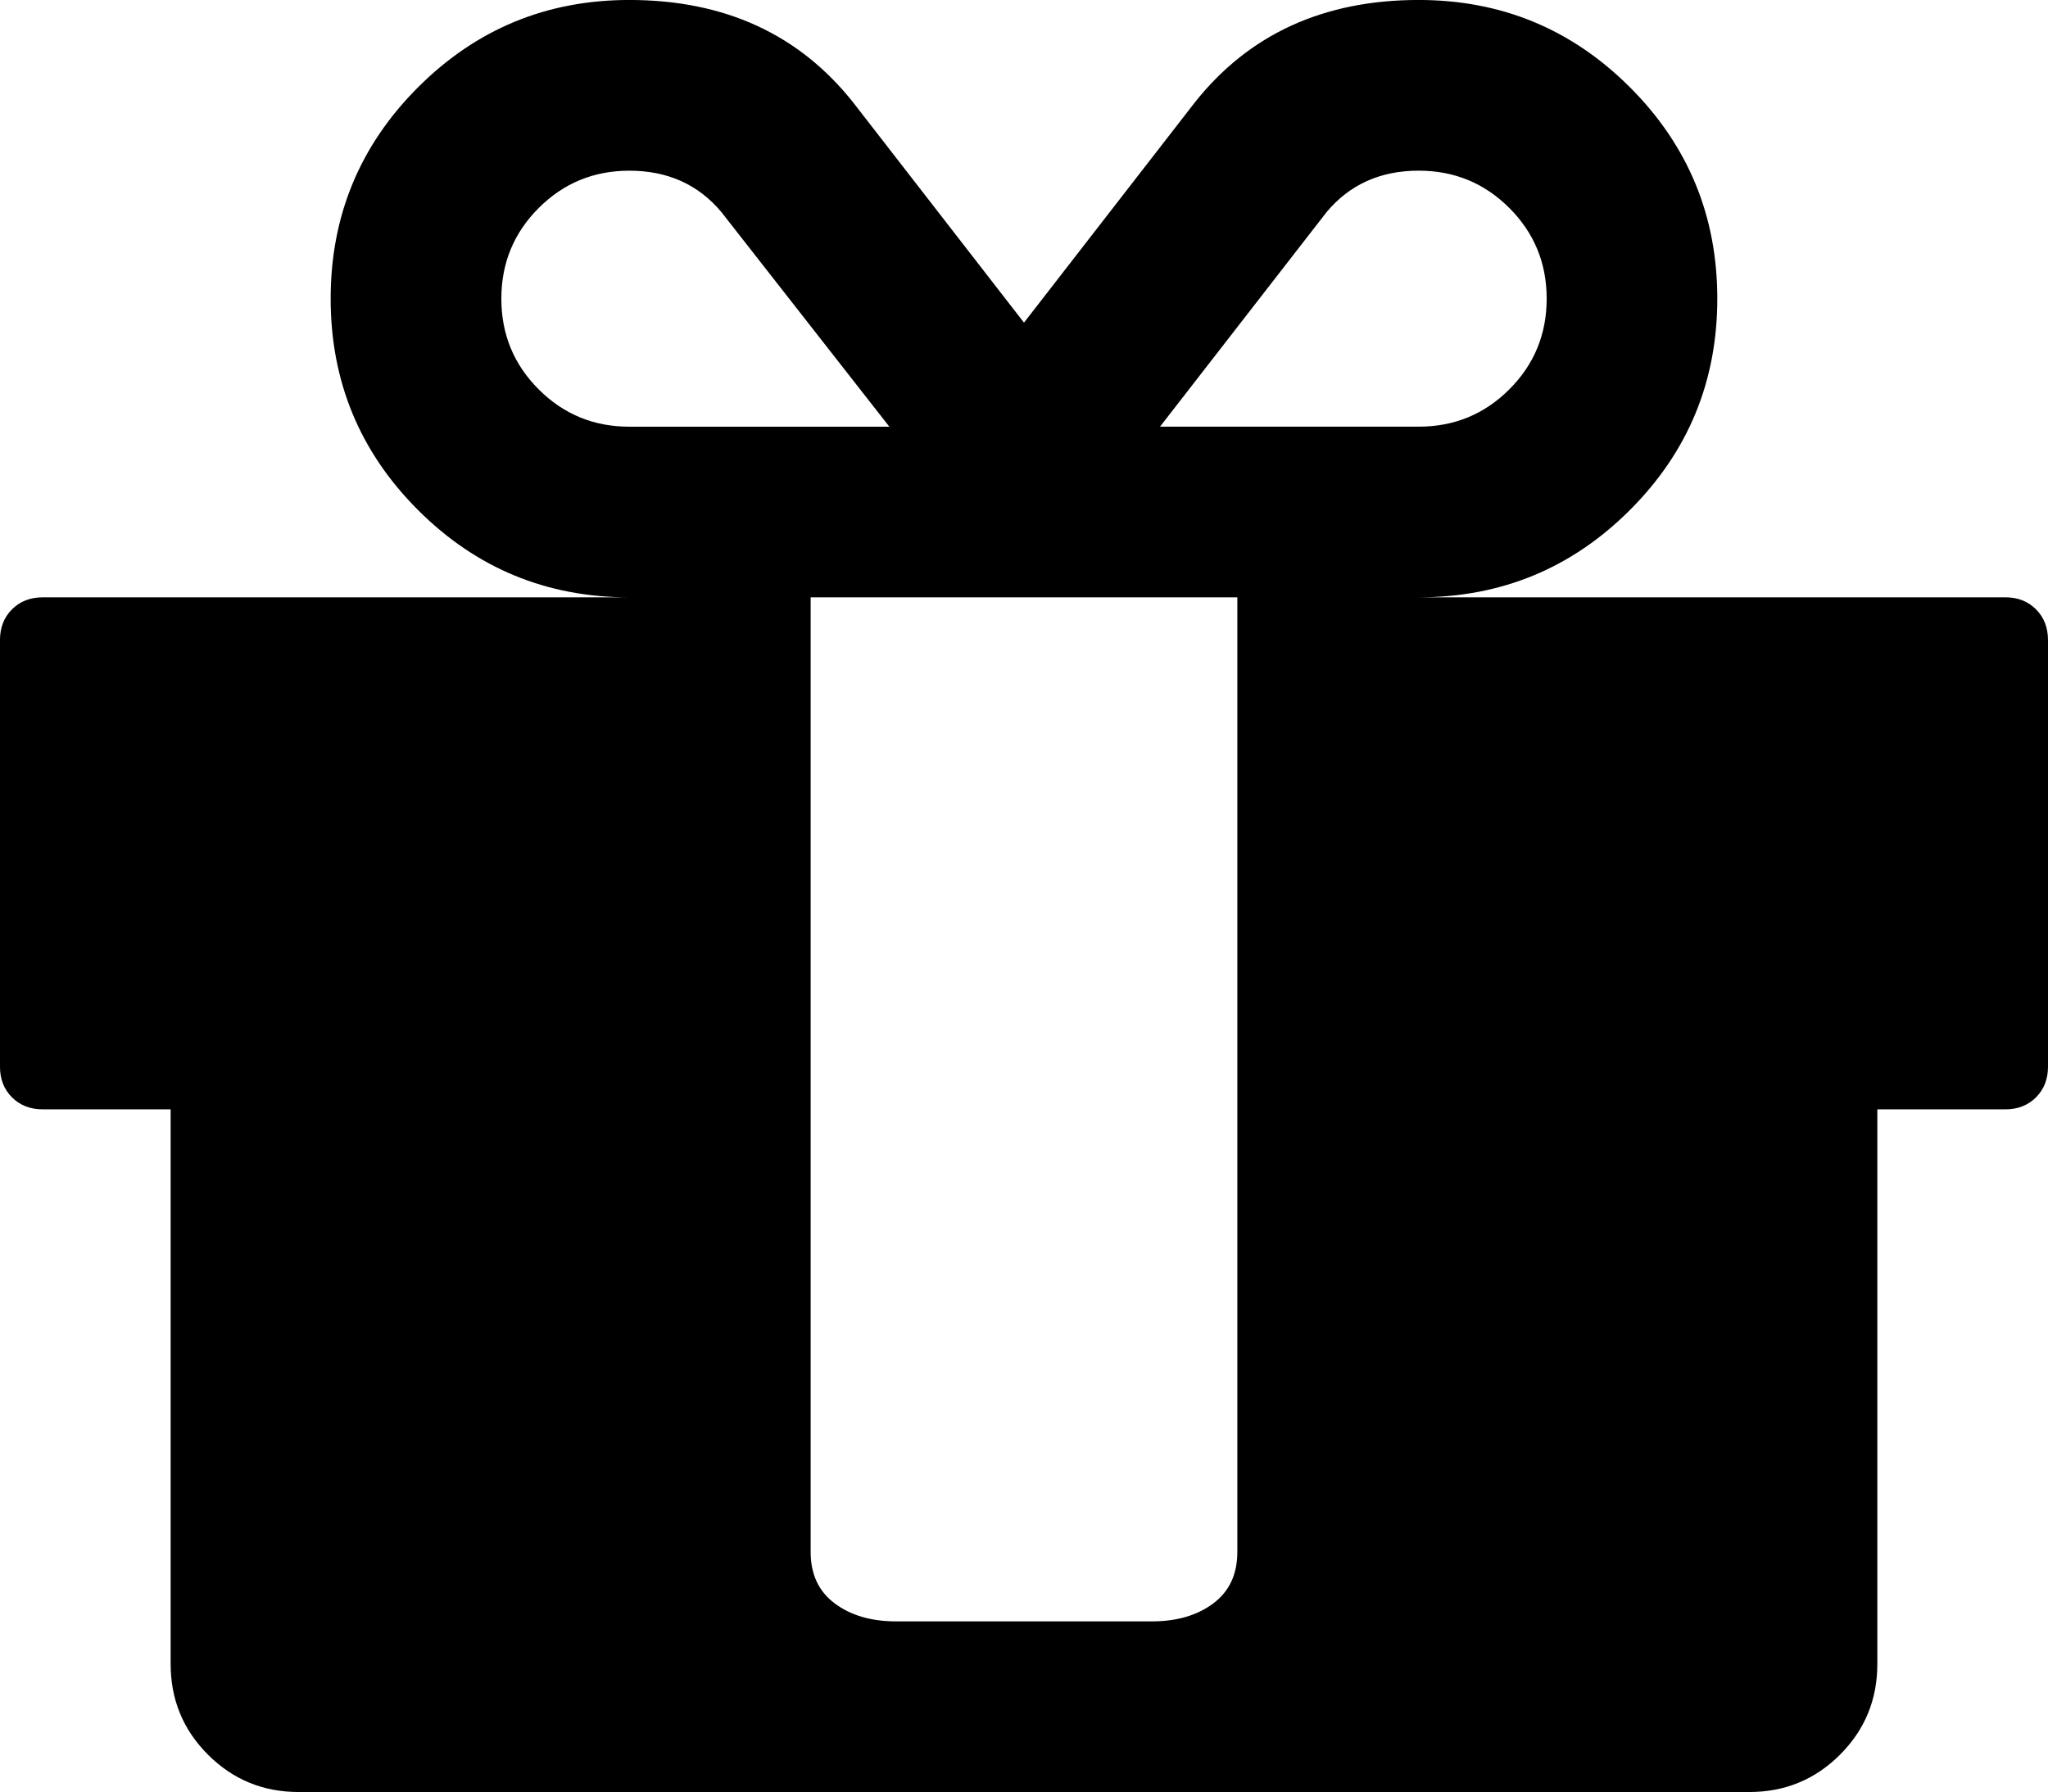 <svg xmlns="http://www.w3.org/2000/svg"
     height="512"
     width="585"
     viewBox="0 0 585 512">
  <path d="m353.44 443.43v-272.76h-121.88v272.76q0 9.524 6.856 14.667 6.856 5.143 17.52 5.143h73.125q10.664 0 17.52-5.143 6.856-5.143 6.856-14.667zm-173.67-321.52h74.268l-47.988-61.333q-9.902-11.81-26.279-11.81-15.234 0-25.898 10.667t-10.664 25.905 10.664 25.905 25.898 10.667zm262.03-36.577q0-15.238-10.664-25.905t-25.898-10.667q-16.377 0-26.279 11.81l-47.607 61.333h73.887q15.234 0 25.898-10.667t10.664-25.905zm143.2 97.527v121.9q0 5.333-3.428 8.762-3.428 3.429-8.76 3.429h-36.562v158.48q0 15.238-10.664 25.905-10.67 10.66-25.9 10.66h-414.38q-15.232 0-25.896-10.67-10.664-10.66-10.664-25.9v-158.48h-36.562q-5.332 0-8.76-3.429-3.428-3.42-3.428-8.76v-121.9q0-5.333 3.428-8.762 3.428-3.429 8.76-3.429h167.58q-35.42 0-60.366-24.952t-24.946-60.381q0-35.428 24.946-60.381 24.95-24.96 60.37-24.96 40.75 0 63.98 29.333l48.75 62.857 48.75-62.857q23.23-29.333 63.98-29.333 35.42 0 60.366 24.952t24.946 60.381-24.946 60.381-60.366 24.952h167.58q5.332 0 8.76 3.429 3.43 3.43 3.43 8.77z"/>
</svg>
